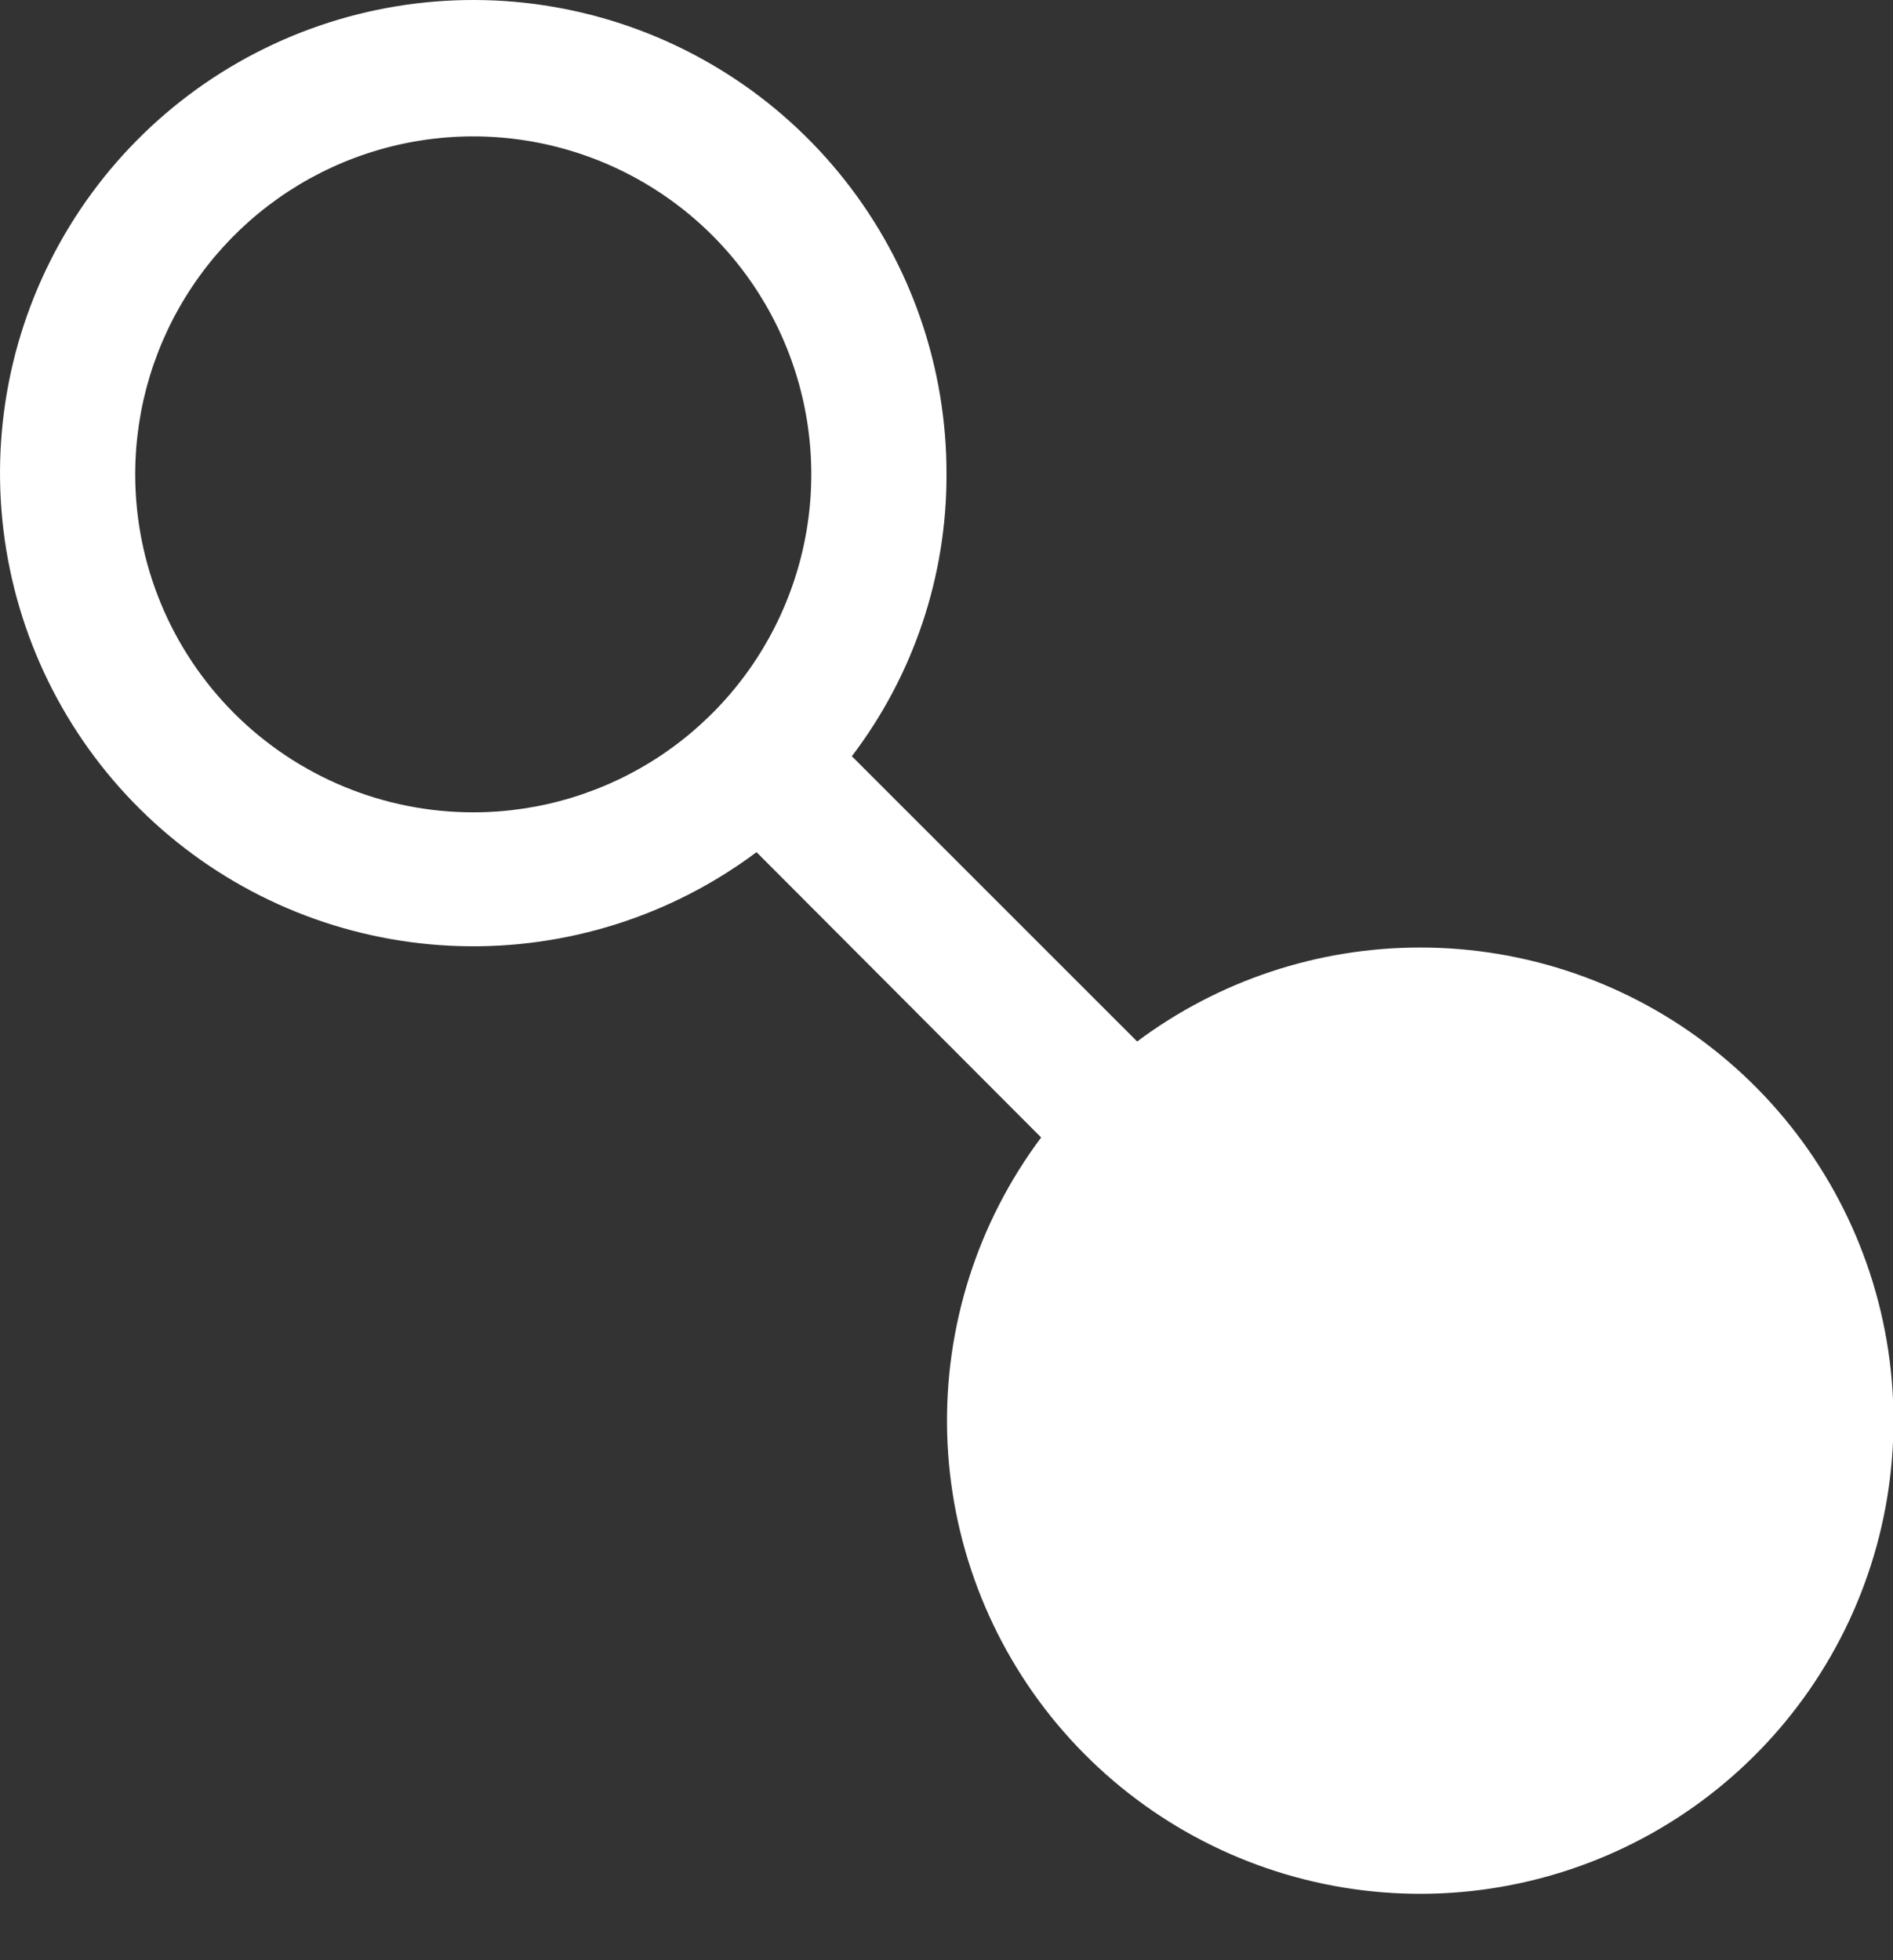 <svg width="28" height="29" viewBox="0 0 28 29" fill="none" xmlns="http://www.w3.org/2000/svg">
<rect x="0" y="0" width="28" height="29" fill="#333333" stroke="none"/>
<path d="M21 14.018C19.493 14.019 18.027 14.506 16.82 15.408L12.6 11.188C13.512 9.989 14.004 8.524 14 7.018C14.004 5.44 13.475 3.908 12.499 2.669C11.524 1.43 10.158 0.557 8.624 0.191C7.09 -0.175 5.477 -0.012 4.047 0.653C2.617 1.318 1.454 2.447 0.746 3.856C0.037 5.265 -0.174 6.872 0.145 8.417C0.464 9.961 1.295 11.352 2.504 12.365C3.713 13.378 5.229 13.953 6.805 13.997C8.381 14.041 9.927 13.552 11.19 12.607L15.4 16.828C14.456 18.09 13.966 19.635 14.01 21.211C14.054 22.787 14.628 24.302 15.64 25.511C16.653 26.72 18.043 27.552 19.587 27.872C21.131 28.192 22.738 27.981 24.147 27.274C25.556 26.567 26.685 25.405 27.352 23.976C28.018 22.547 28.182 20.935 27.818 19.401C27.454 17.867 26.583 16.5 25.345 15.524C24.108 14.546 22.577 14.016 21 14.018ZM2 7.018C2 6.029 2.293 5.062 2.843 4.24C3.392 3.417 4.173 2.777 5.087 2.398C6 2.02 7.006 1.921 7.975 2.114C8.945 2.307 9.836 2.783 10.536 3.482C11.235 4.181 11.711 5.072 11.904 6.042C12.097 7.012 11.998 8.017 11.619 8.931C11.241 9.845 10.6 10.625 9.778 11.175C8.956 11.724 7.989 12.018 7 12.018C5.674 12.018 4.402 11.491 3.464 10.553C2.527 9.615 2 8.344 2 7.018Z" fill="white"/>
</svg>
